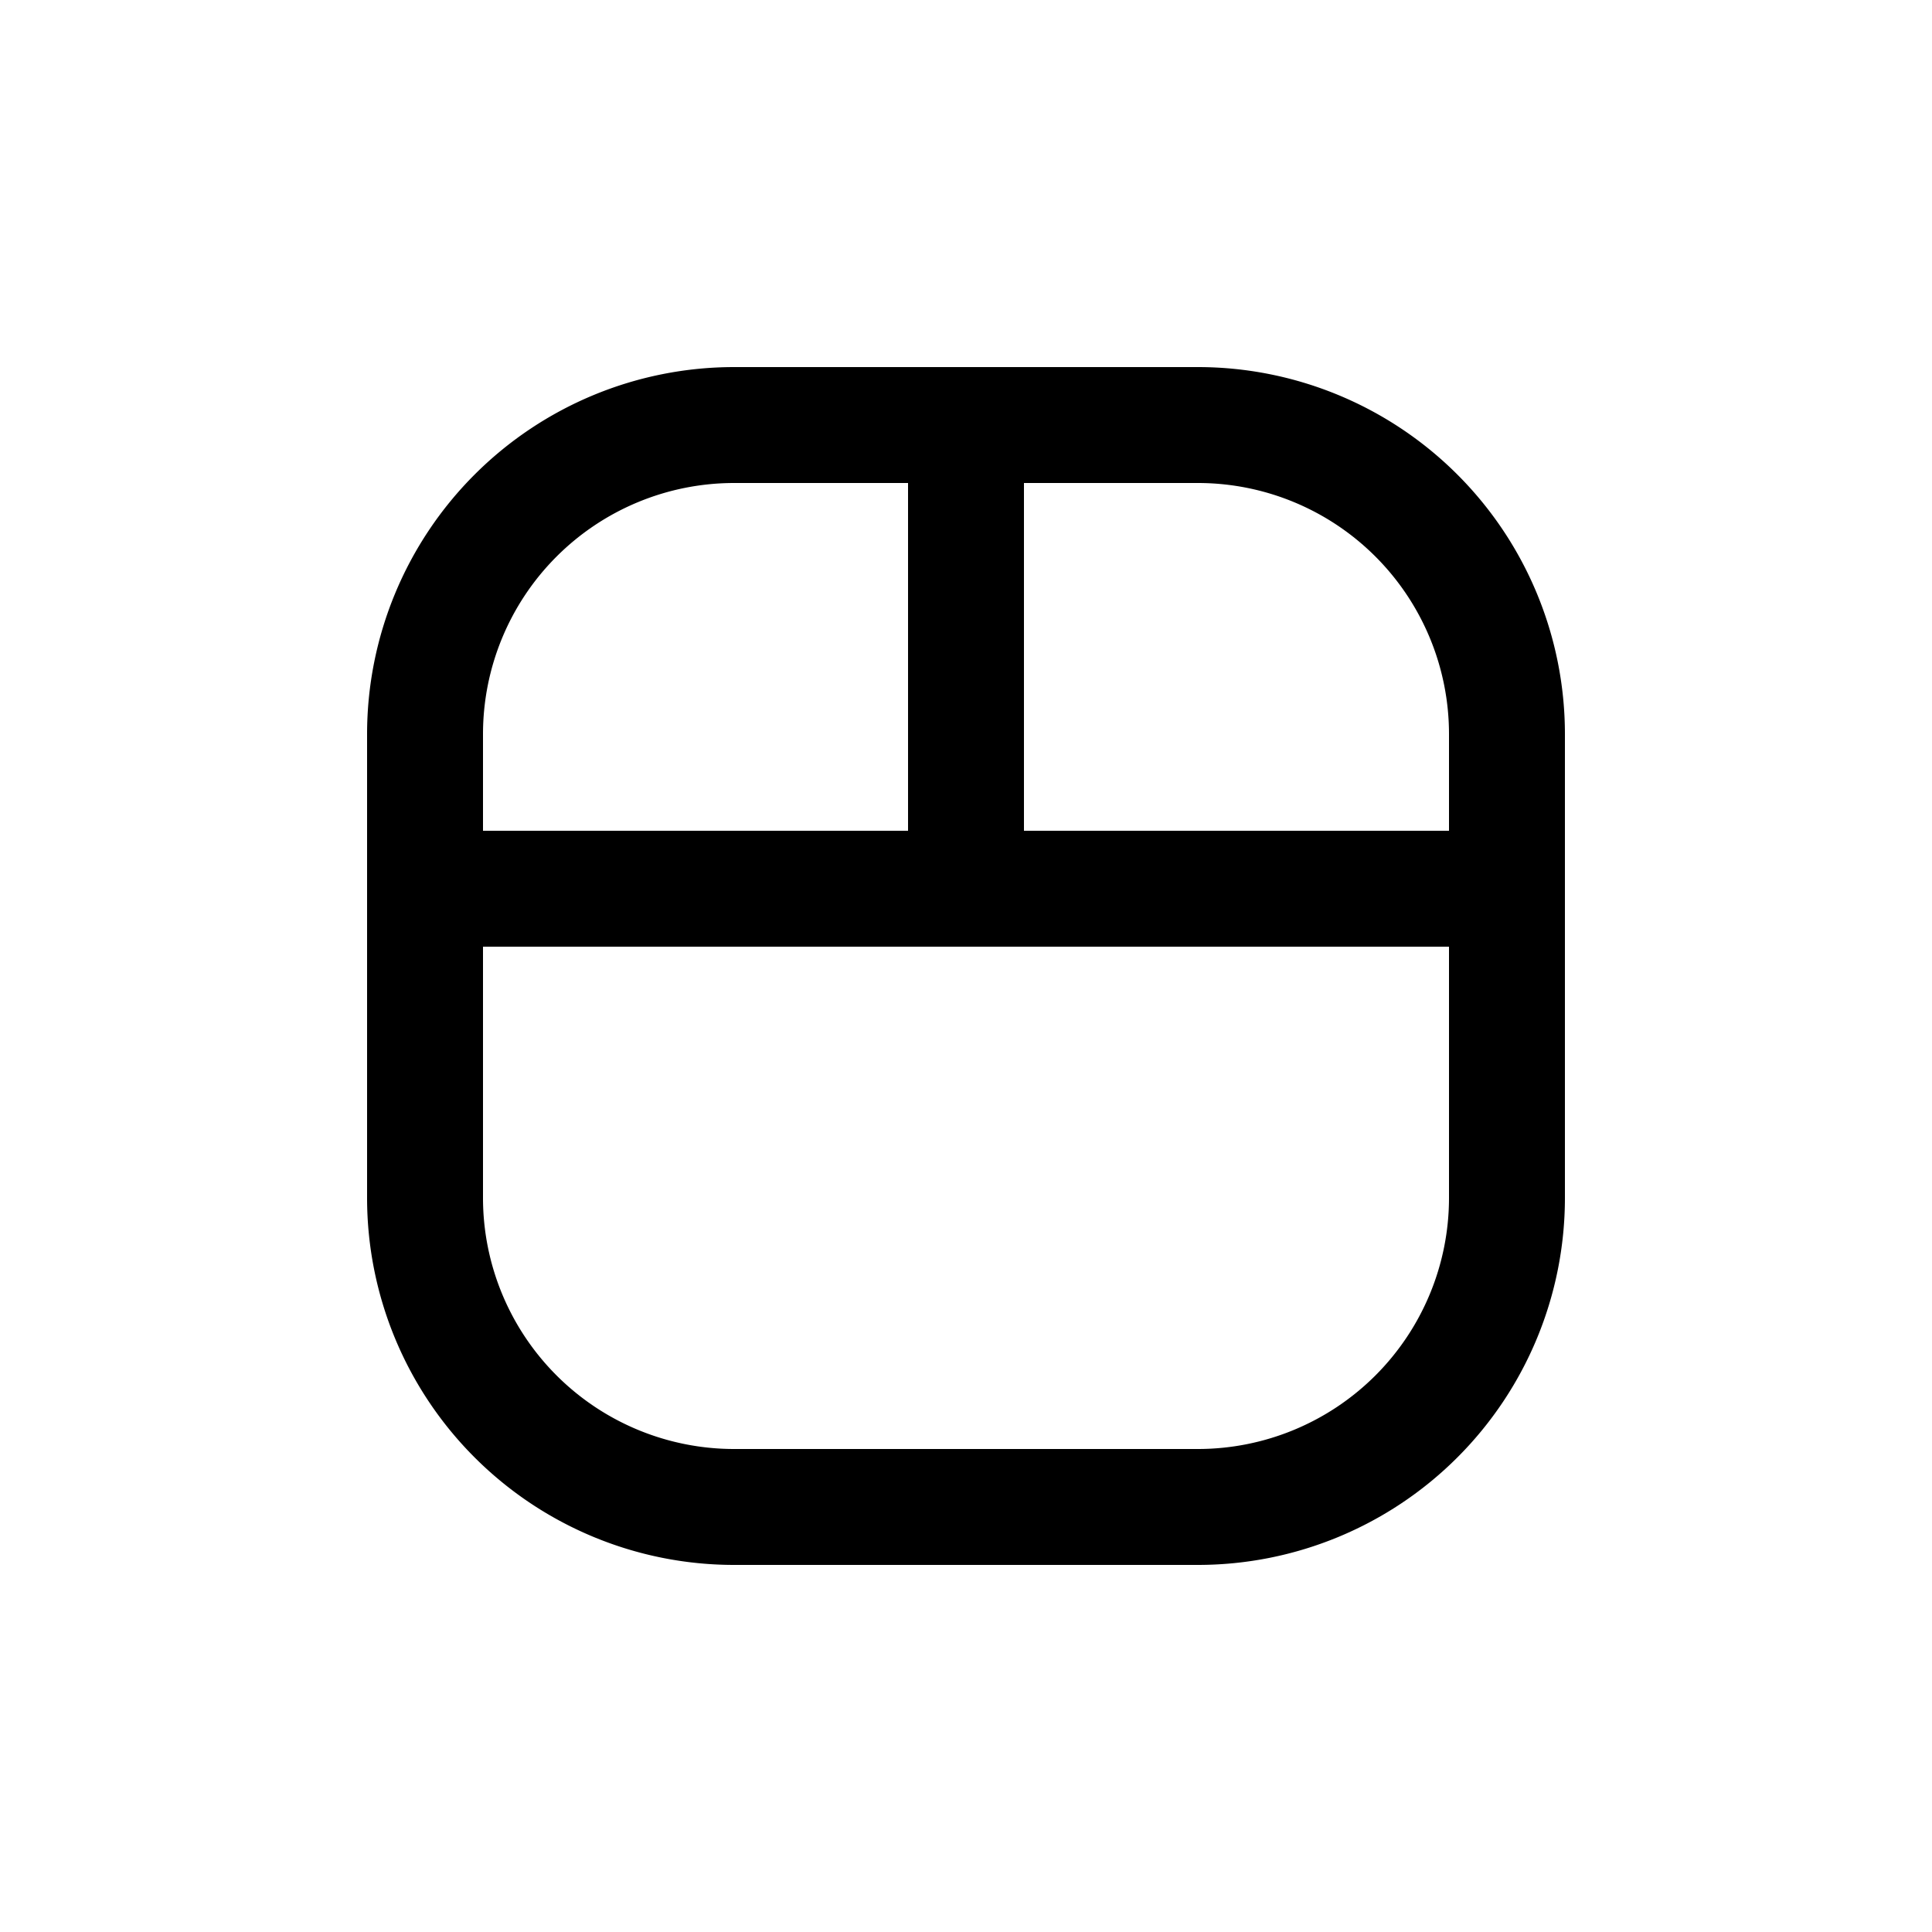 <svg xmlns="http://www.w3.org/2000/svg" fill="none" viewBox="0 -0.5 25 25"><path fill="#000" d="M12.5 11.75a.75.75 0 0 0 0-1.5v1.5Zm-7-1.5a.75.75 0 0 0 0 1.5v-1.5Zm7 0a.75.75 0 0 0 0 1.5v-1.5Zm7 1.5a.75.75 0 0 0 0-1.5v1.5ZM11.75 11a.75.75 0 0 0 1.5 0h-1.5Zm1.5-6a.75.75 0 0 0-1.5 0h1.5Zm-7 6a.75.75 0 0 0-1.5 0h1.5Zm14 0a.75.75 0 0 0-1.5 0h1.5Zm-15.5 0a.75.75 0 0 0 1.5 0h-1.5Zm7.75-5.25a.75.75 0 0 0 0-1.5v1.5ZM18.75 11a.75.75 0 0 0 1.5 0h-1.5ZM12.5 4.25a.75.75 0 0 0 0 1.5v-1.5Zm0 6h-7v1.5h7v-1.5Zm0 1.5h7v-1.5h-7v1.5Zm.75-.75V5h-1.5v6h1.5Zm-8.5 0v4h1.5v-4h-1.5Zm0 4a4.75 4.75 0 0 0 4.75 4.75v-1.5A3.25 3.25 0 0 1 6.25 15h-1.5Zm4.75 4.75h6v-1.5h-6v1.5Zm6 0A4.75 4.75 0 0 0 20.25 15h-1.5a3.25 3.25 0 0 1-3.25 3.25v1.5ZM20.25 15v-4h-1.5v4h1.5Zm-14-4V9h-1.5v2h1.5Zm0-2A3.25 3.25 0 0 1 9.5 5.75v-1.5A4.75 4.75 0 0 0 4.75 9h1.5ZM9.5 5.75h3v-1.5h-3v1.5ZM20.25 11V9h-1.5v2h1.5Zm0-2a4.75 4.75 0 0 0-4.75-4.75v1.5A3.25 3.25 0 0 1 18.75 9h1.5ZM15.5 4.25h-3v1.5h3v-1.5Z"/></svg>